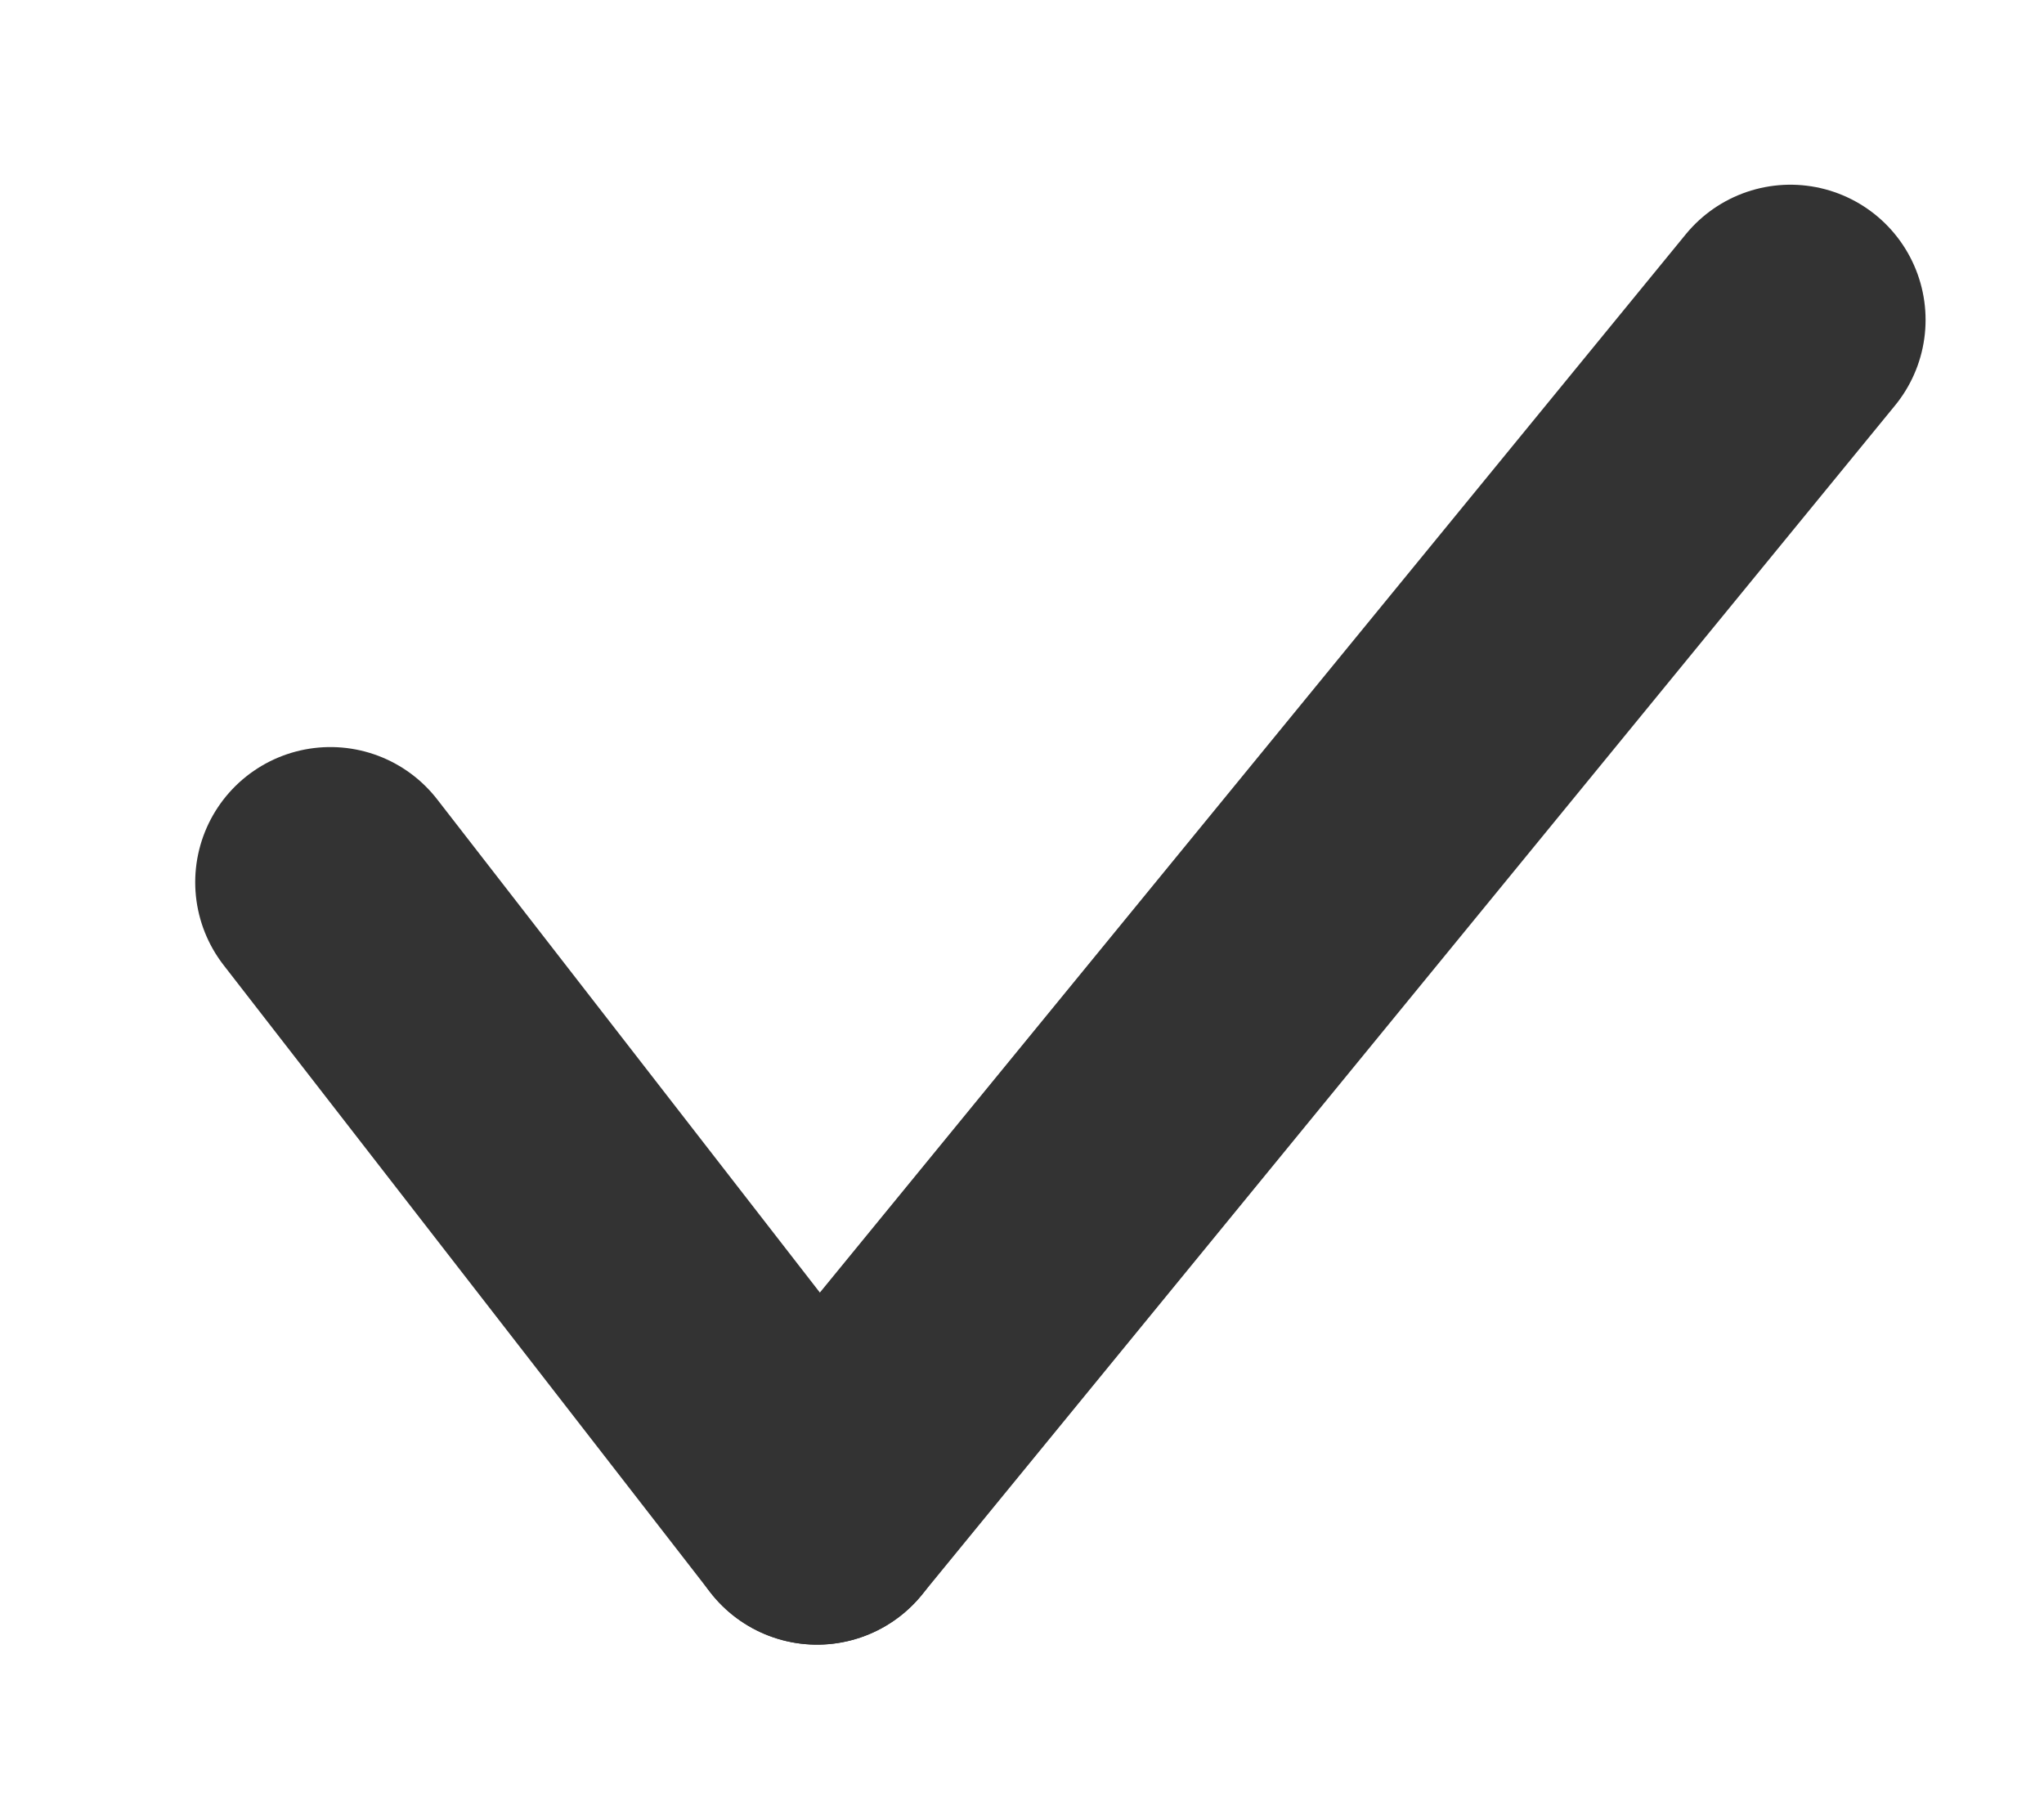 <svg version="1.1" id="Layer_1" xmlns="http://www.w3.org/2000/svg" x="0" y="0" viewBox="0 0 18.9 16.7" xml:space="preserve"><style>.st0{fill:none;stroke:#333;stroke-width:2.5;stroke-linecap:round}</style><g id="Group_543" transform="translate(1.755 1.758)"><path id="Line_48" class="st0" d="M1.3 6.4l4.5 5.8"/><path id="Line_49" class="st0" d="M5.8 12.2l9-11"/></g></svg>